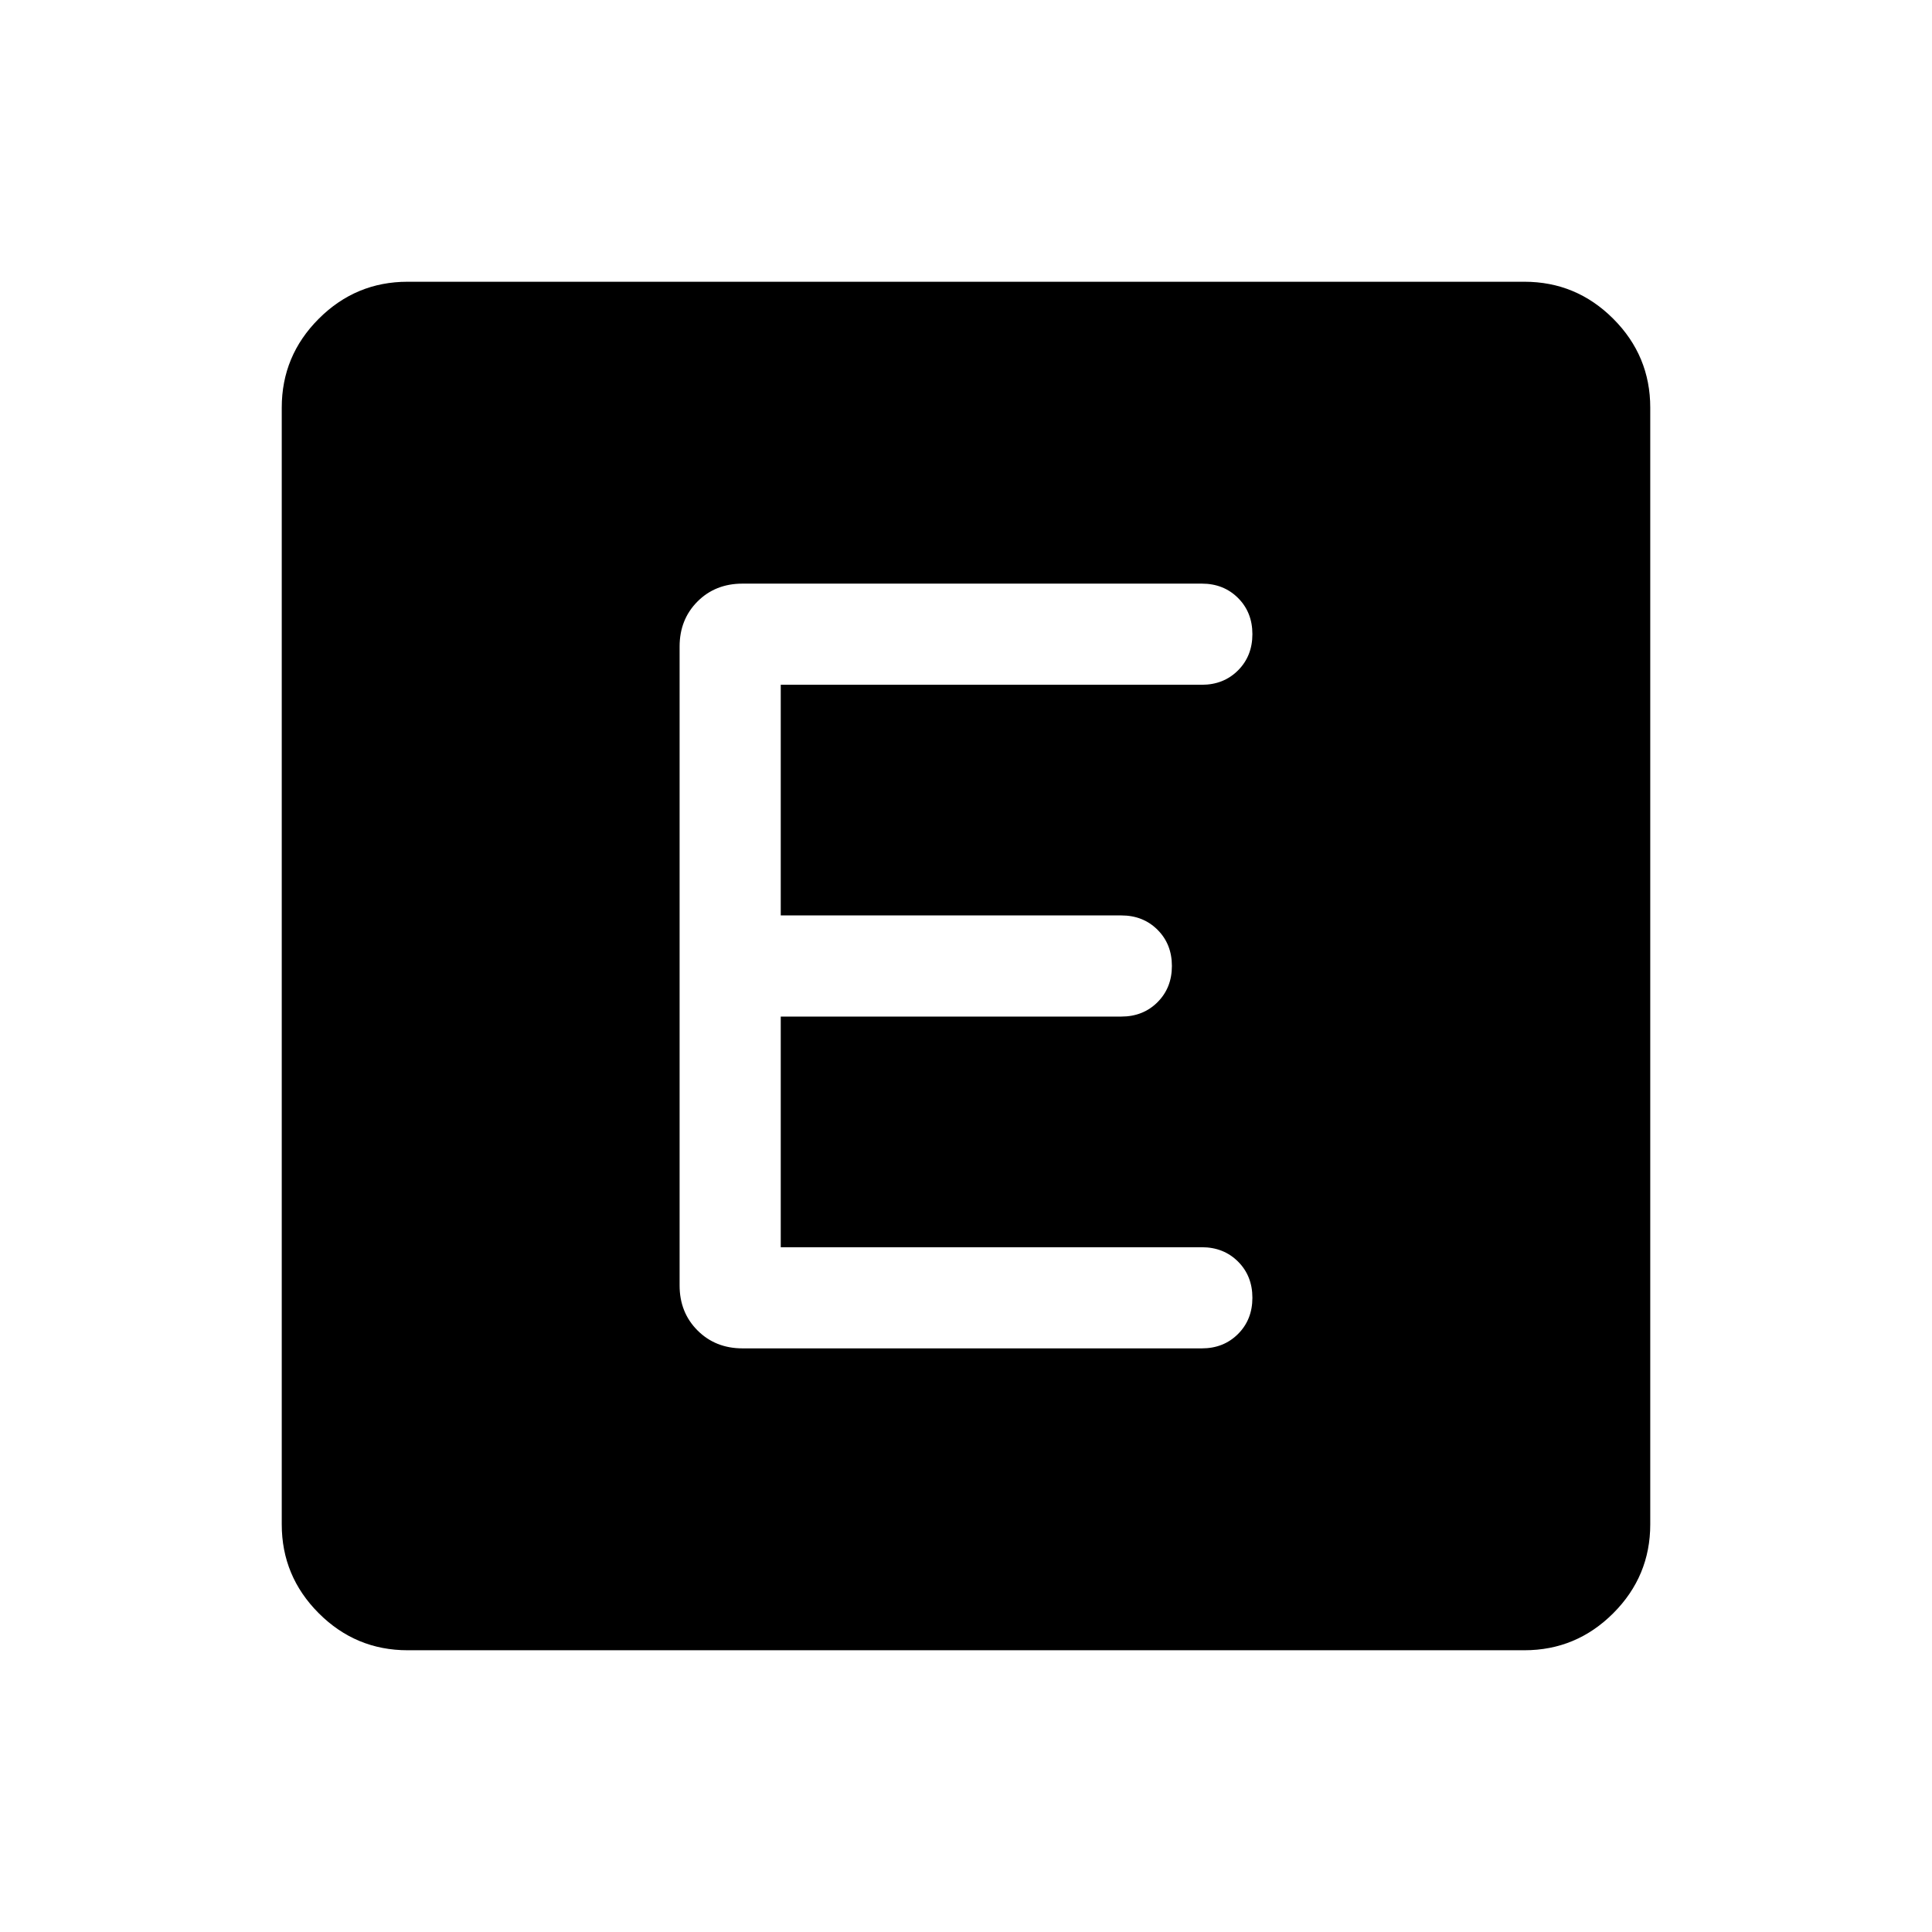 <svg xmlns="http://www.w3.org/2000/svg" height="40" viewBox="0 -960 960 960" width="40"><path d="M202.56-140q-25.78 0-44.17-18.39T140-202.56v-554.88q0-25.78 18.39-44.17T202.56-820h554.88q25.78 0 44.17 18.39T820-757.44v554.88q0 25.78-18.39 44.17T757.44-140H202.56Zm394.62-150q10.84 0 17.99-7.15 7.14-7.14 7.14-18 0-10.85-7.14-17.98-7.15-7.13-17.99-7.13H387.95v-114.61h169.23q10.84 0 17.99-7.15 7.14-7.14 7.14-18 0-10.85-7.14-17.98-7.15-7.13-17.99-7.13H387.95v-114.61h209.23q10.84 0 17.99-7.15 7.14-7.15 7.14-18t-7.14-17.98q-7.15-7.13-17.99-7.13H368.99q-13.57 0-22.43 8.91-8.87 8.91-8.87 22.37v317.44q0 13.46 8.91 22.37t22.38 8.91h228.2Z"/></svg>